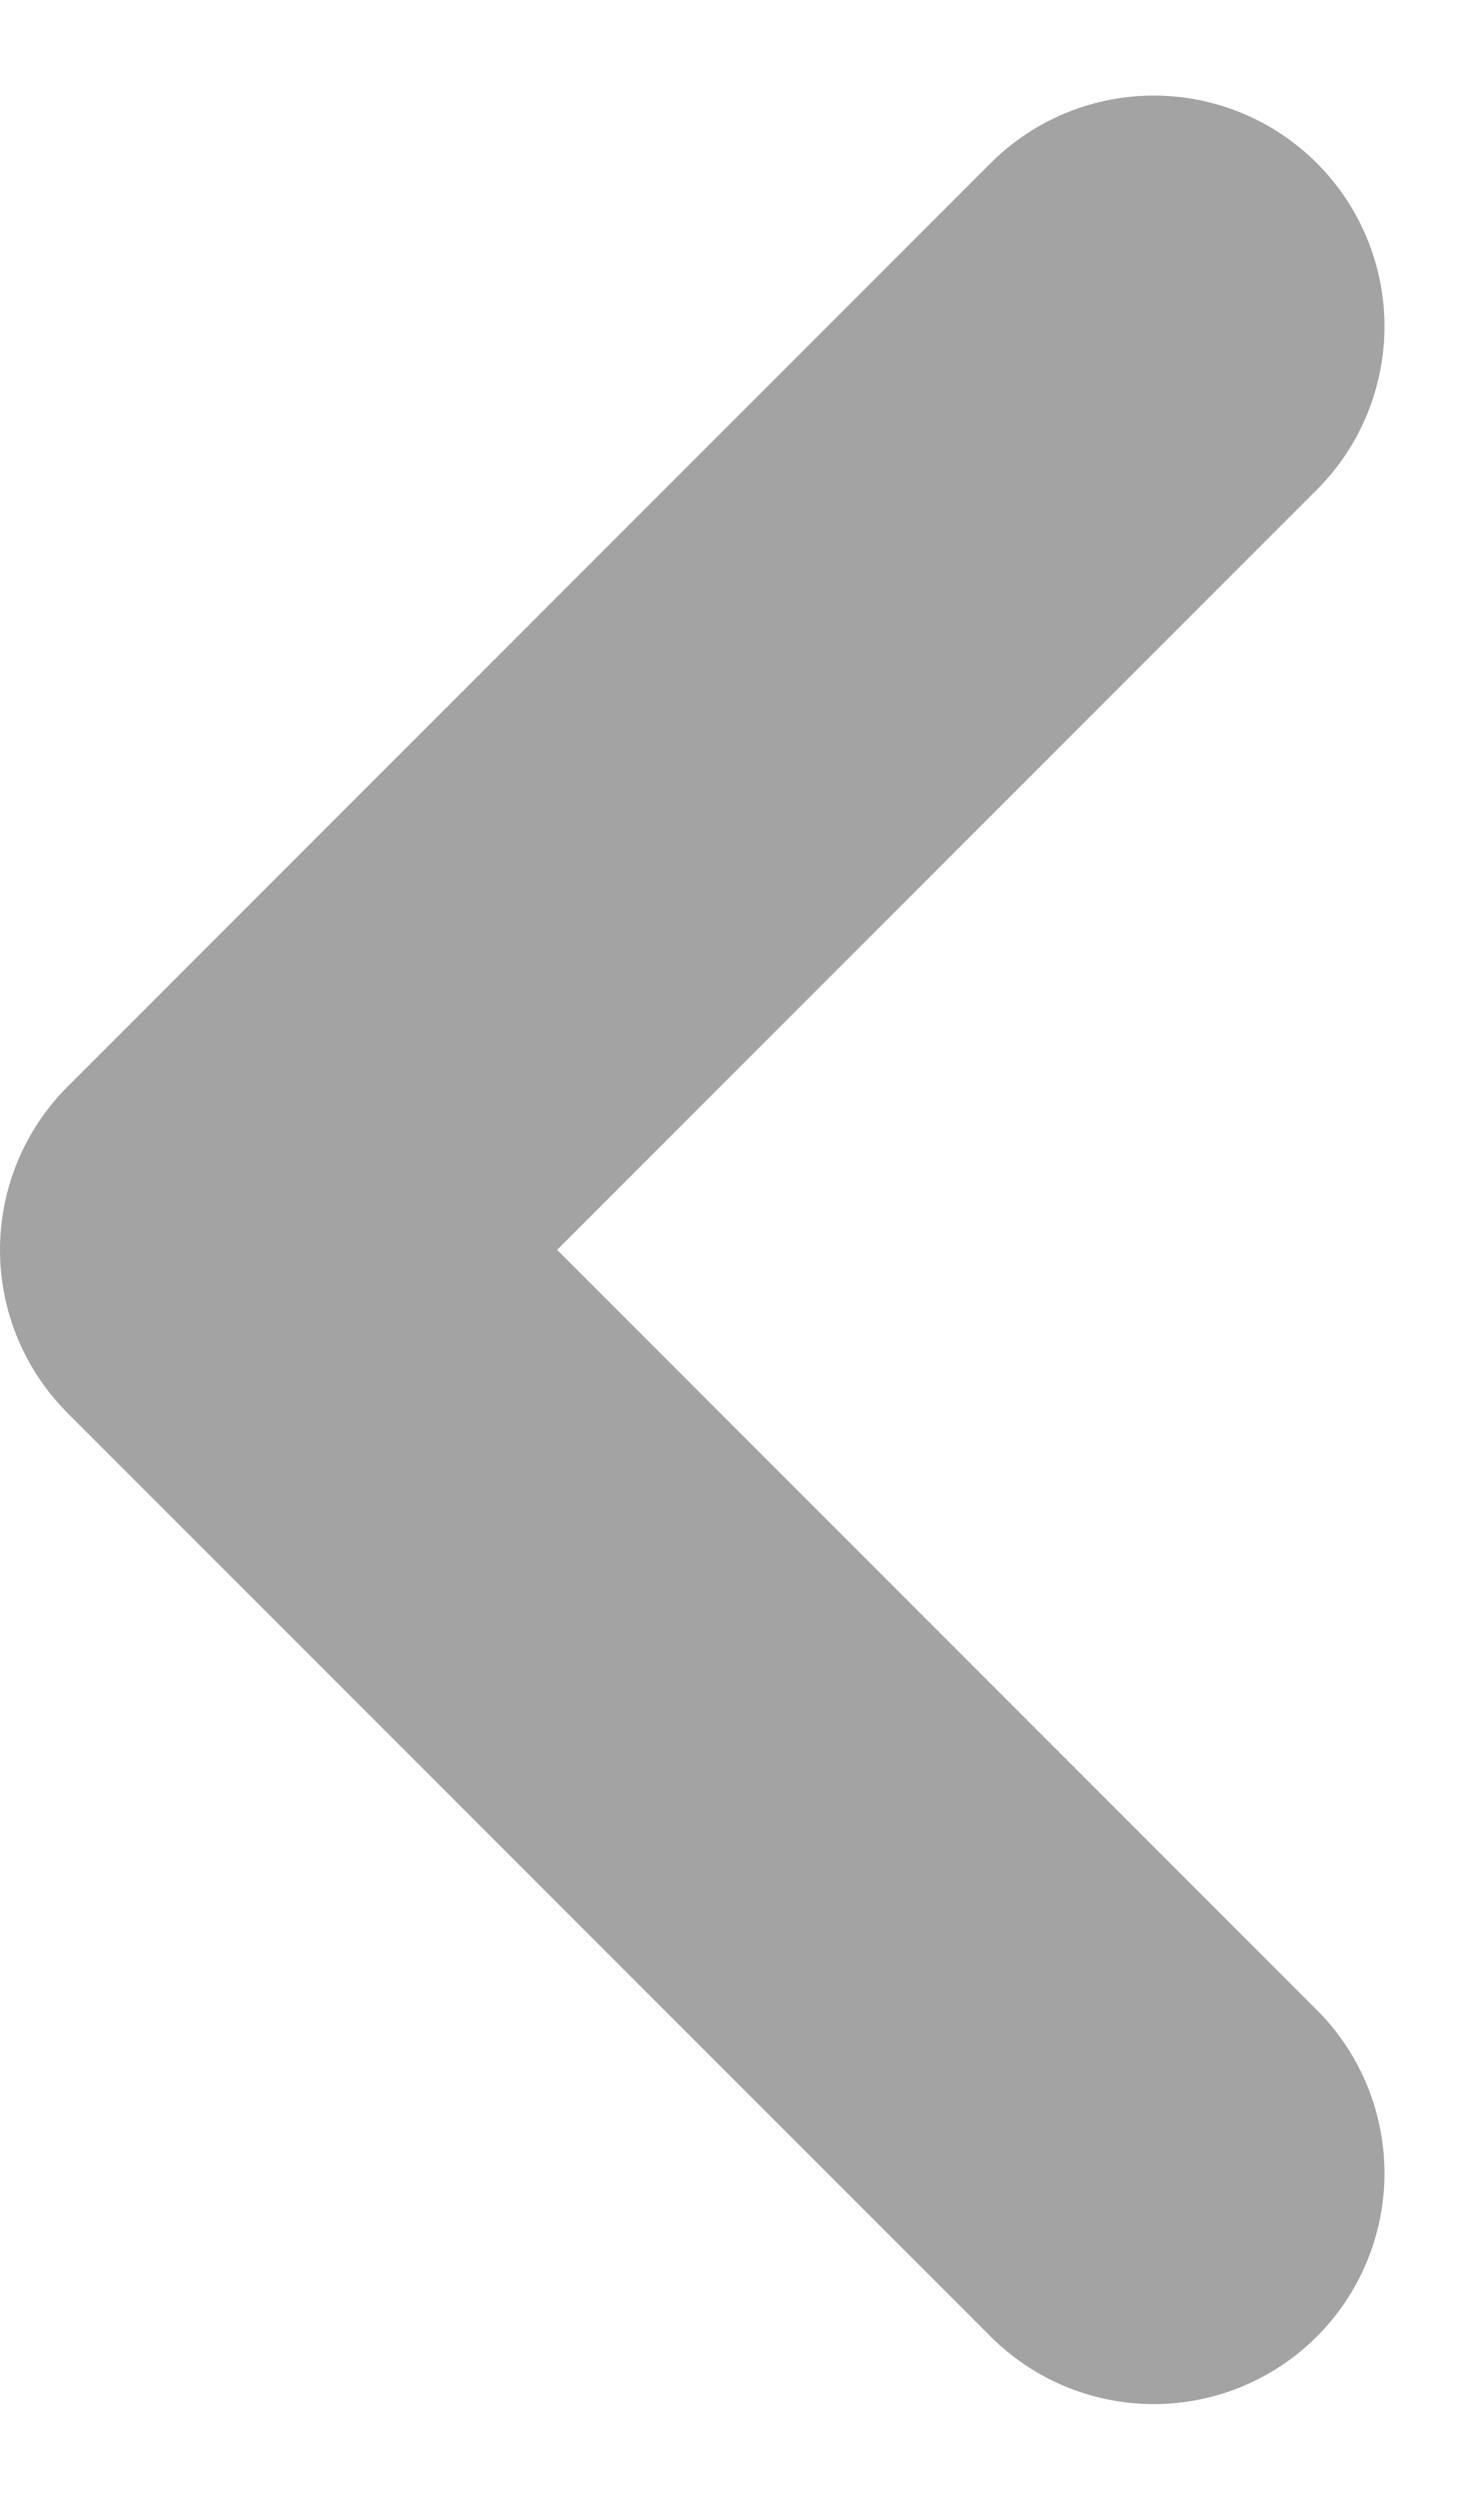 <svg xmlns="http://www.w3.org/2000/svg" width="9.621" height="16.243" viewBox="0 0 9.621 16.243"><defs><style>.a{fill:none;stroke:#a3a3a3;stroke-linecap:round;stroke-linejoin:round;stroke-width:3px;}</style></defs><path class="a" d="M15,18,9,12l6-6" transform="translate(-7.5 -3.879)"/></svg>